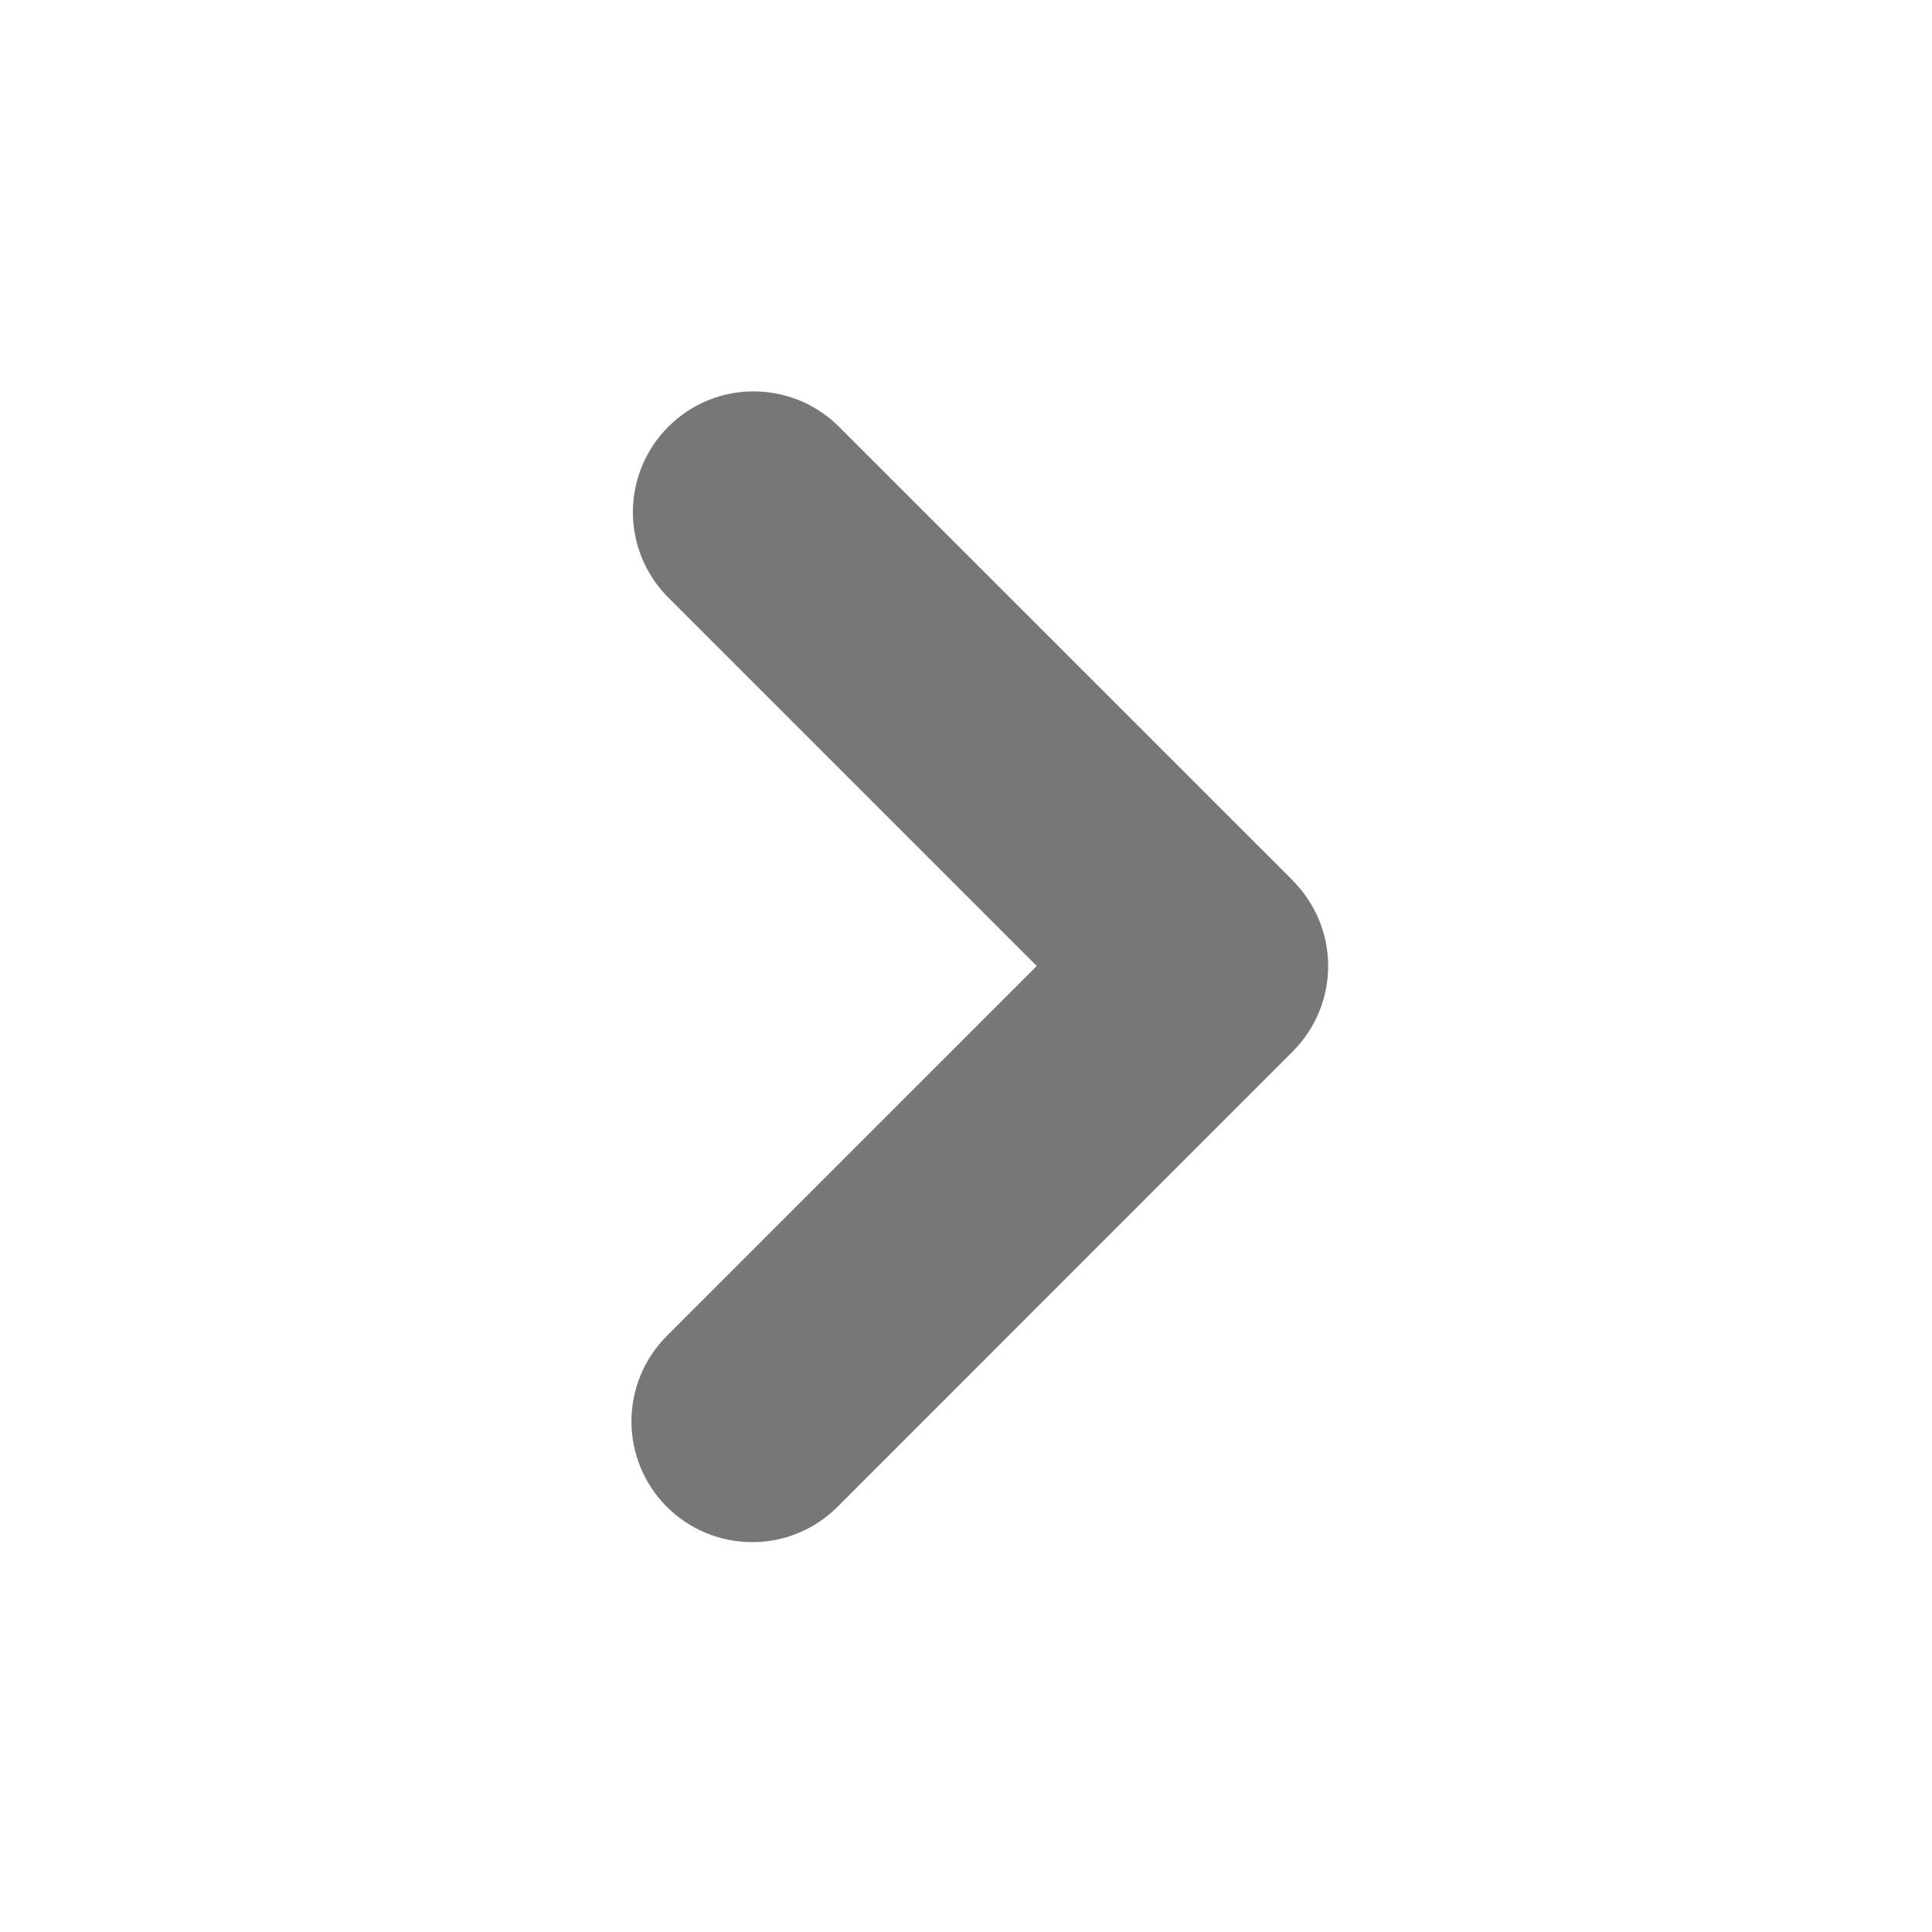 <svg width="24" height="24" viewBox="0 0 24 24" fill="none" xmlns="http://www.w3.org/2000/svg">
<path fill-rule="evenodd" clip-rule="evenodd" d="M16.06 10.94C16.341 11.222 16.499 11.603 16.499 12C16.499 12.398 16.341 12.779 16.06 13.06L10.404 18.718C10.123 19 9.741 19.158 9.344 19.157C8.946 19.157 8.564 18.999 8.283 18.718C8.002 18.436 7.844 18.055 7.844 17.657C7.844 17.259 8.002 16.878 8.283 16.596L12.879 12L8.283 7.404C8.01 7.122 7.859 6.743 7.862 6.349C7.865 5.956 8.023 5.58 8.301 5.302C8.579 5.023 8.955 4.865 9.348 4.862C9.741 4.858 10.12 5.009 10.403 5.282L16.061 10.939L16.06 10.94Z" fill="#777777"/>
</svg>

